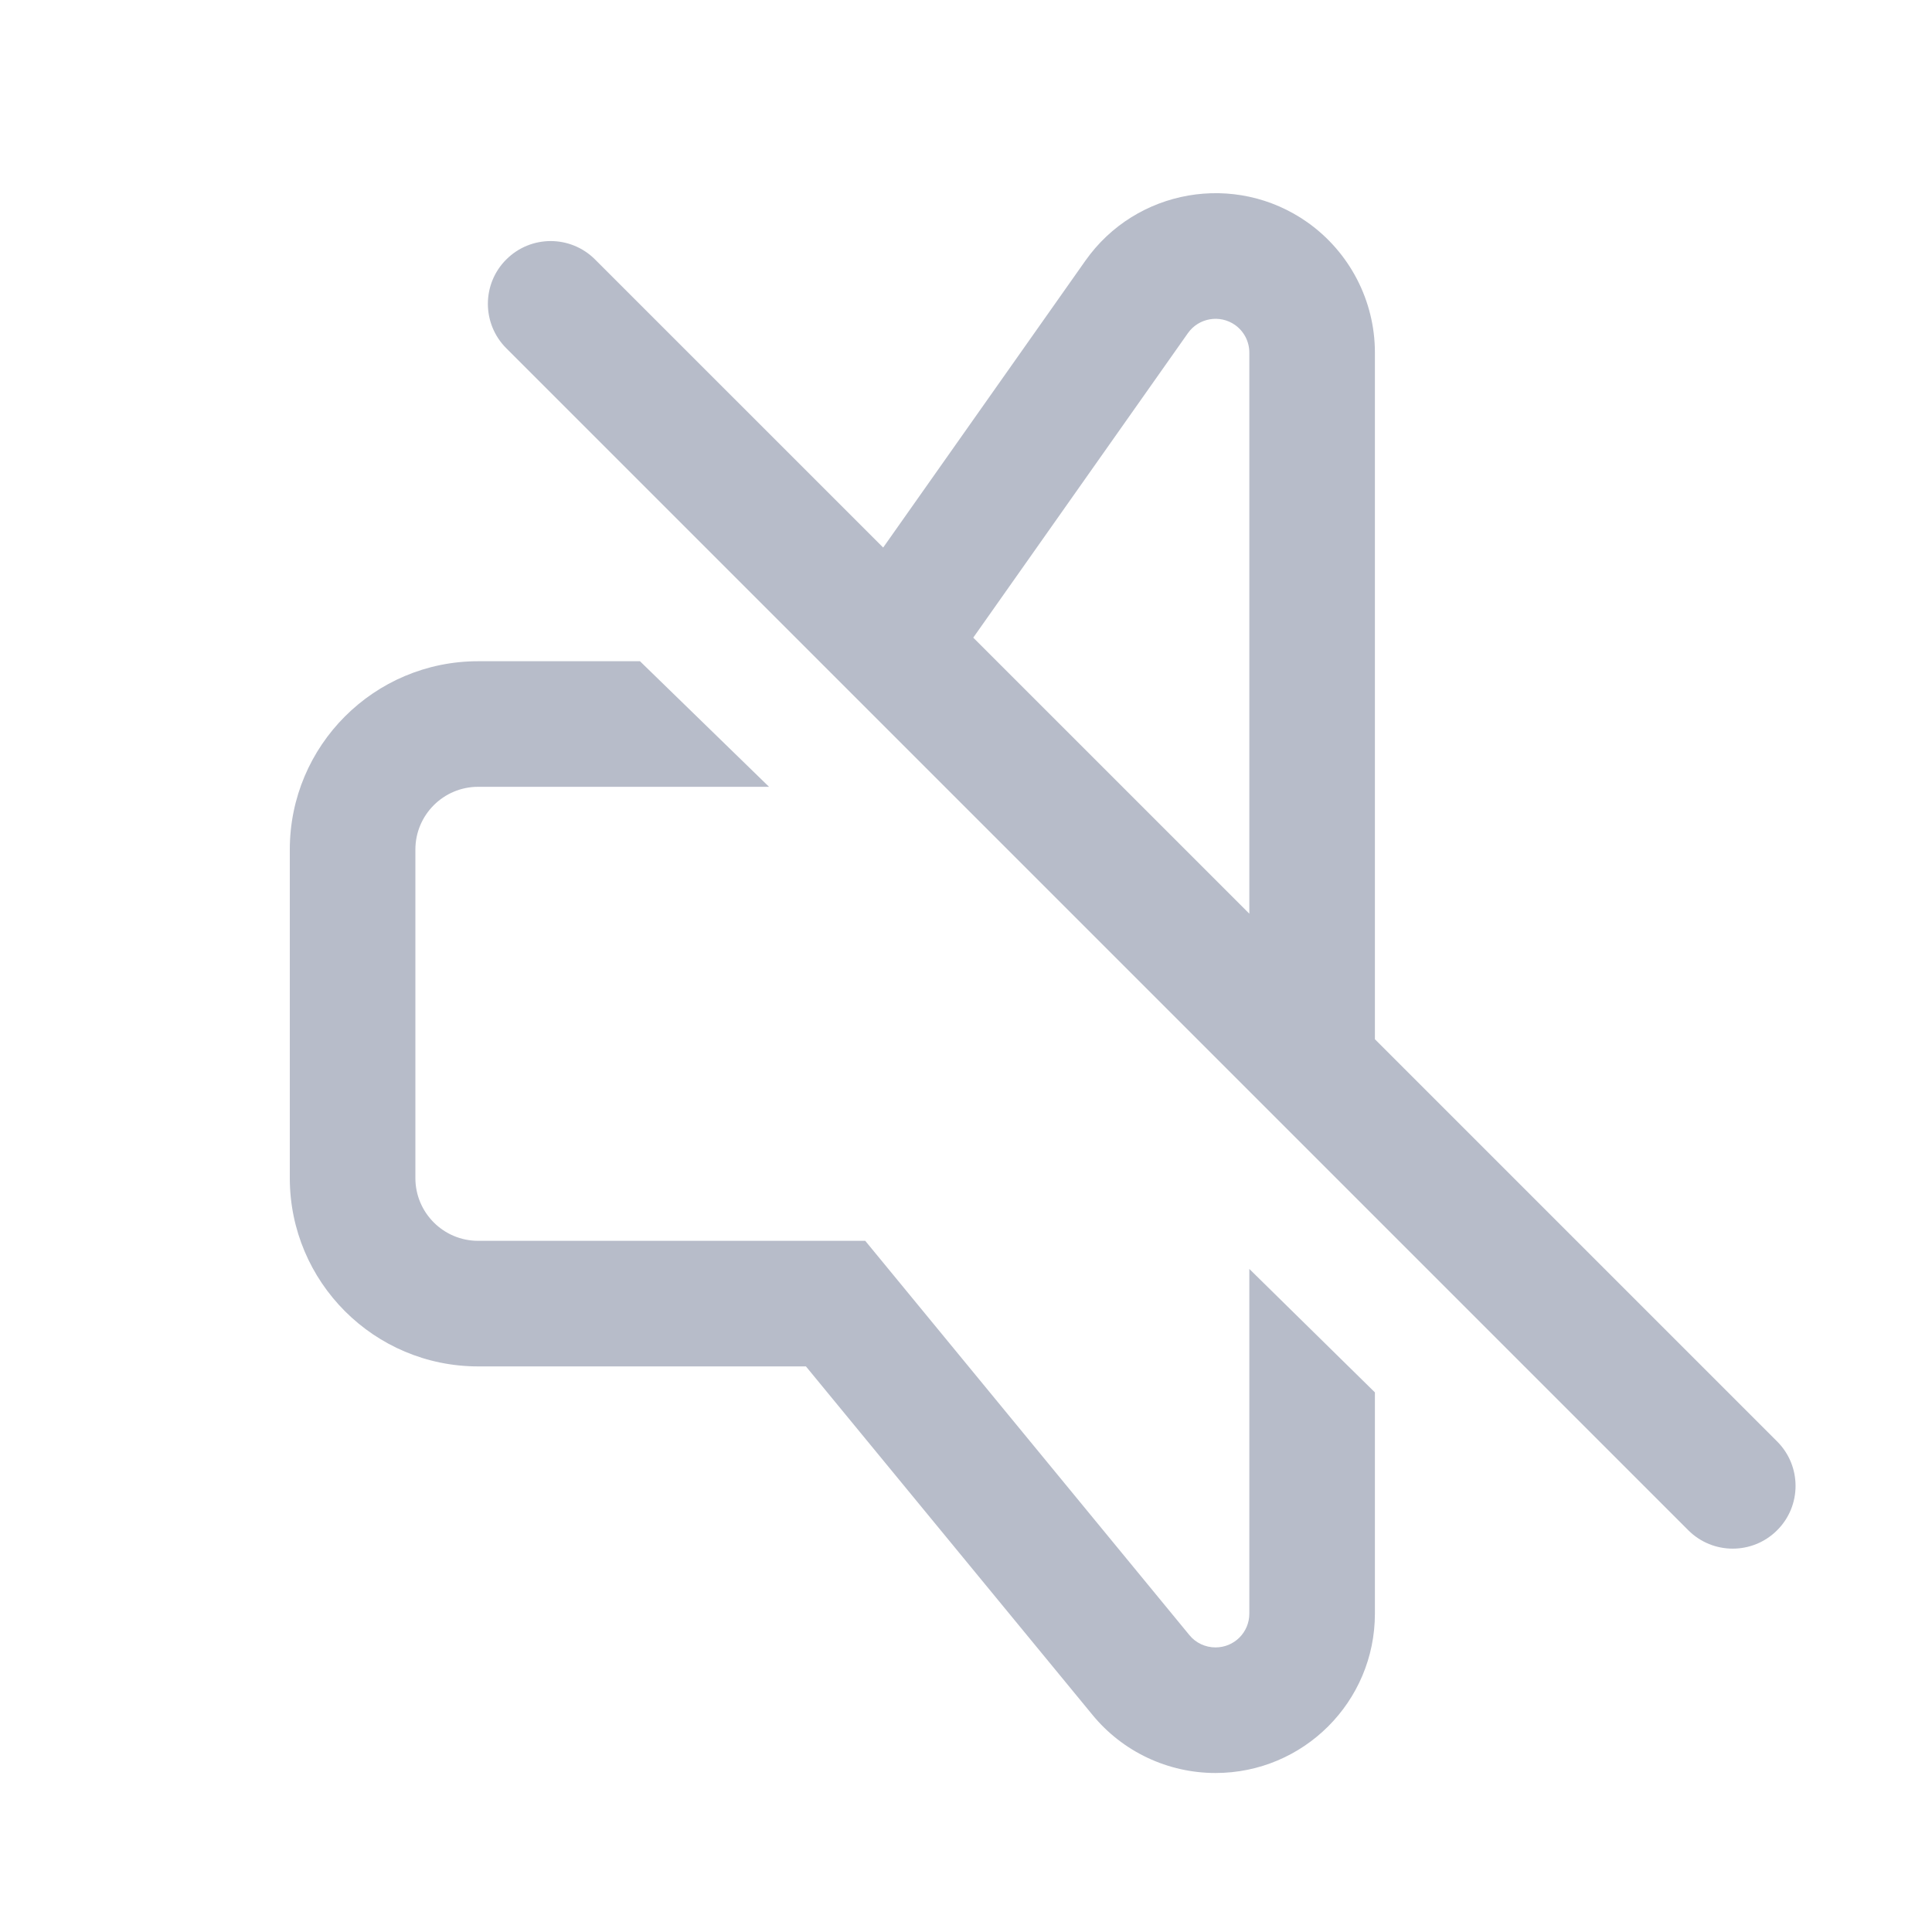 <svg xmlns="http://www.w3.org/2000/svg" xmlns:xlink="http://www.w3.org/1999/xlink" width="20" height="20" viewBox="0 0 20 20"><defs><path id="notice_off-a" d="M9.645,7.211 L8.583,6.462 L11.235,2.7 C11.759,1.955 12.789,1.776 13.534,2.301 C13.972,2.611 14.233,3.114 14.233,3.65 L14.233,11.06 L12.933,11.06 L12.933,3.65 C12.933,3.536 12.878,3.43 12.785,3.364 C12.627,3.253 12.408,3.291 12.297,3.449 L9.645,7.211 Z M4.95,14.145 C3.873,14.145 3,13.272 3,12.195 L3,8.795 C3,7.718 3.873,6.845 4.95,6.845 L6.625,6.845 L7.961,8.145 L4.95,8.145 C4.591,8.145 4.3,8.436 4.3,8.795 L4.3,12.195 C4.3,12.554 4.591,12.845 4.95,12.845 L8.957,12.845 L12.313,16.927 C12.379,17.008 12.479,17.054 12.583,17.054 C12.777,17.054 12.933,16.898 12.933,16.704 L12.933,13.136 L14.233,14.414 L14.233,16.704 C14.233,17.616 13.494,18.354 12.583,18.354 C12.09,18.354 11.622,18.134 11.309,17.752 L8.343,14.145 L4.95,14.145 Z M5.241,3.605 C4.987,3.351 4.987,2.939 5.241,2.686 C5.495,2.432 5.906,2.432 6.16,2.686 L18.397,14.922 C18.651,15.176 18.651,15.588 18.397,15.841 C18.143,16.095 17.731,16.095 17.477,15.841 L5.241,3.605 Z"/></defs><g fill="none" fill-rule="evenodd"><rect width="20" height="20"/><mask id="notice_off-b" fill="#fff"><use xlink:href="#notice_off-a"/></mask><use fill="#B7BCC9" fill-rule="nonzero" xlink:href="#notice_off-a"/></g></svg>